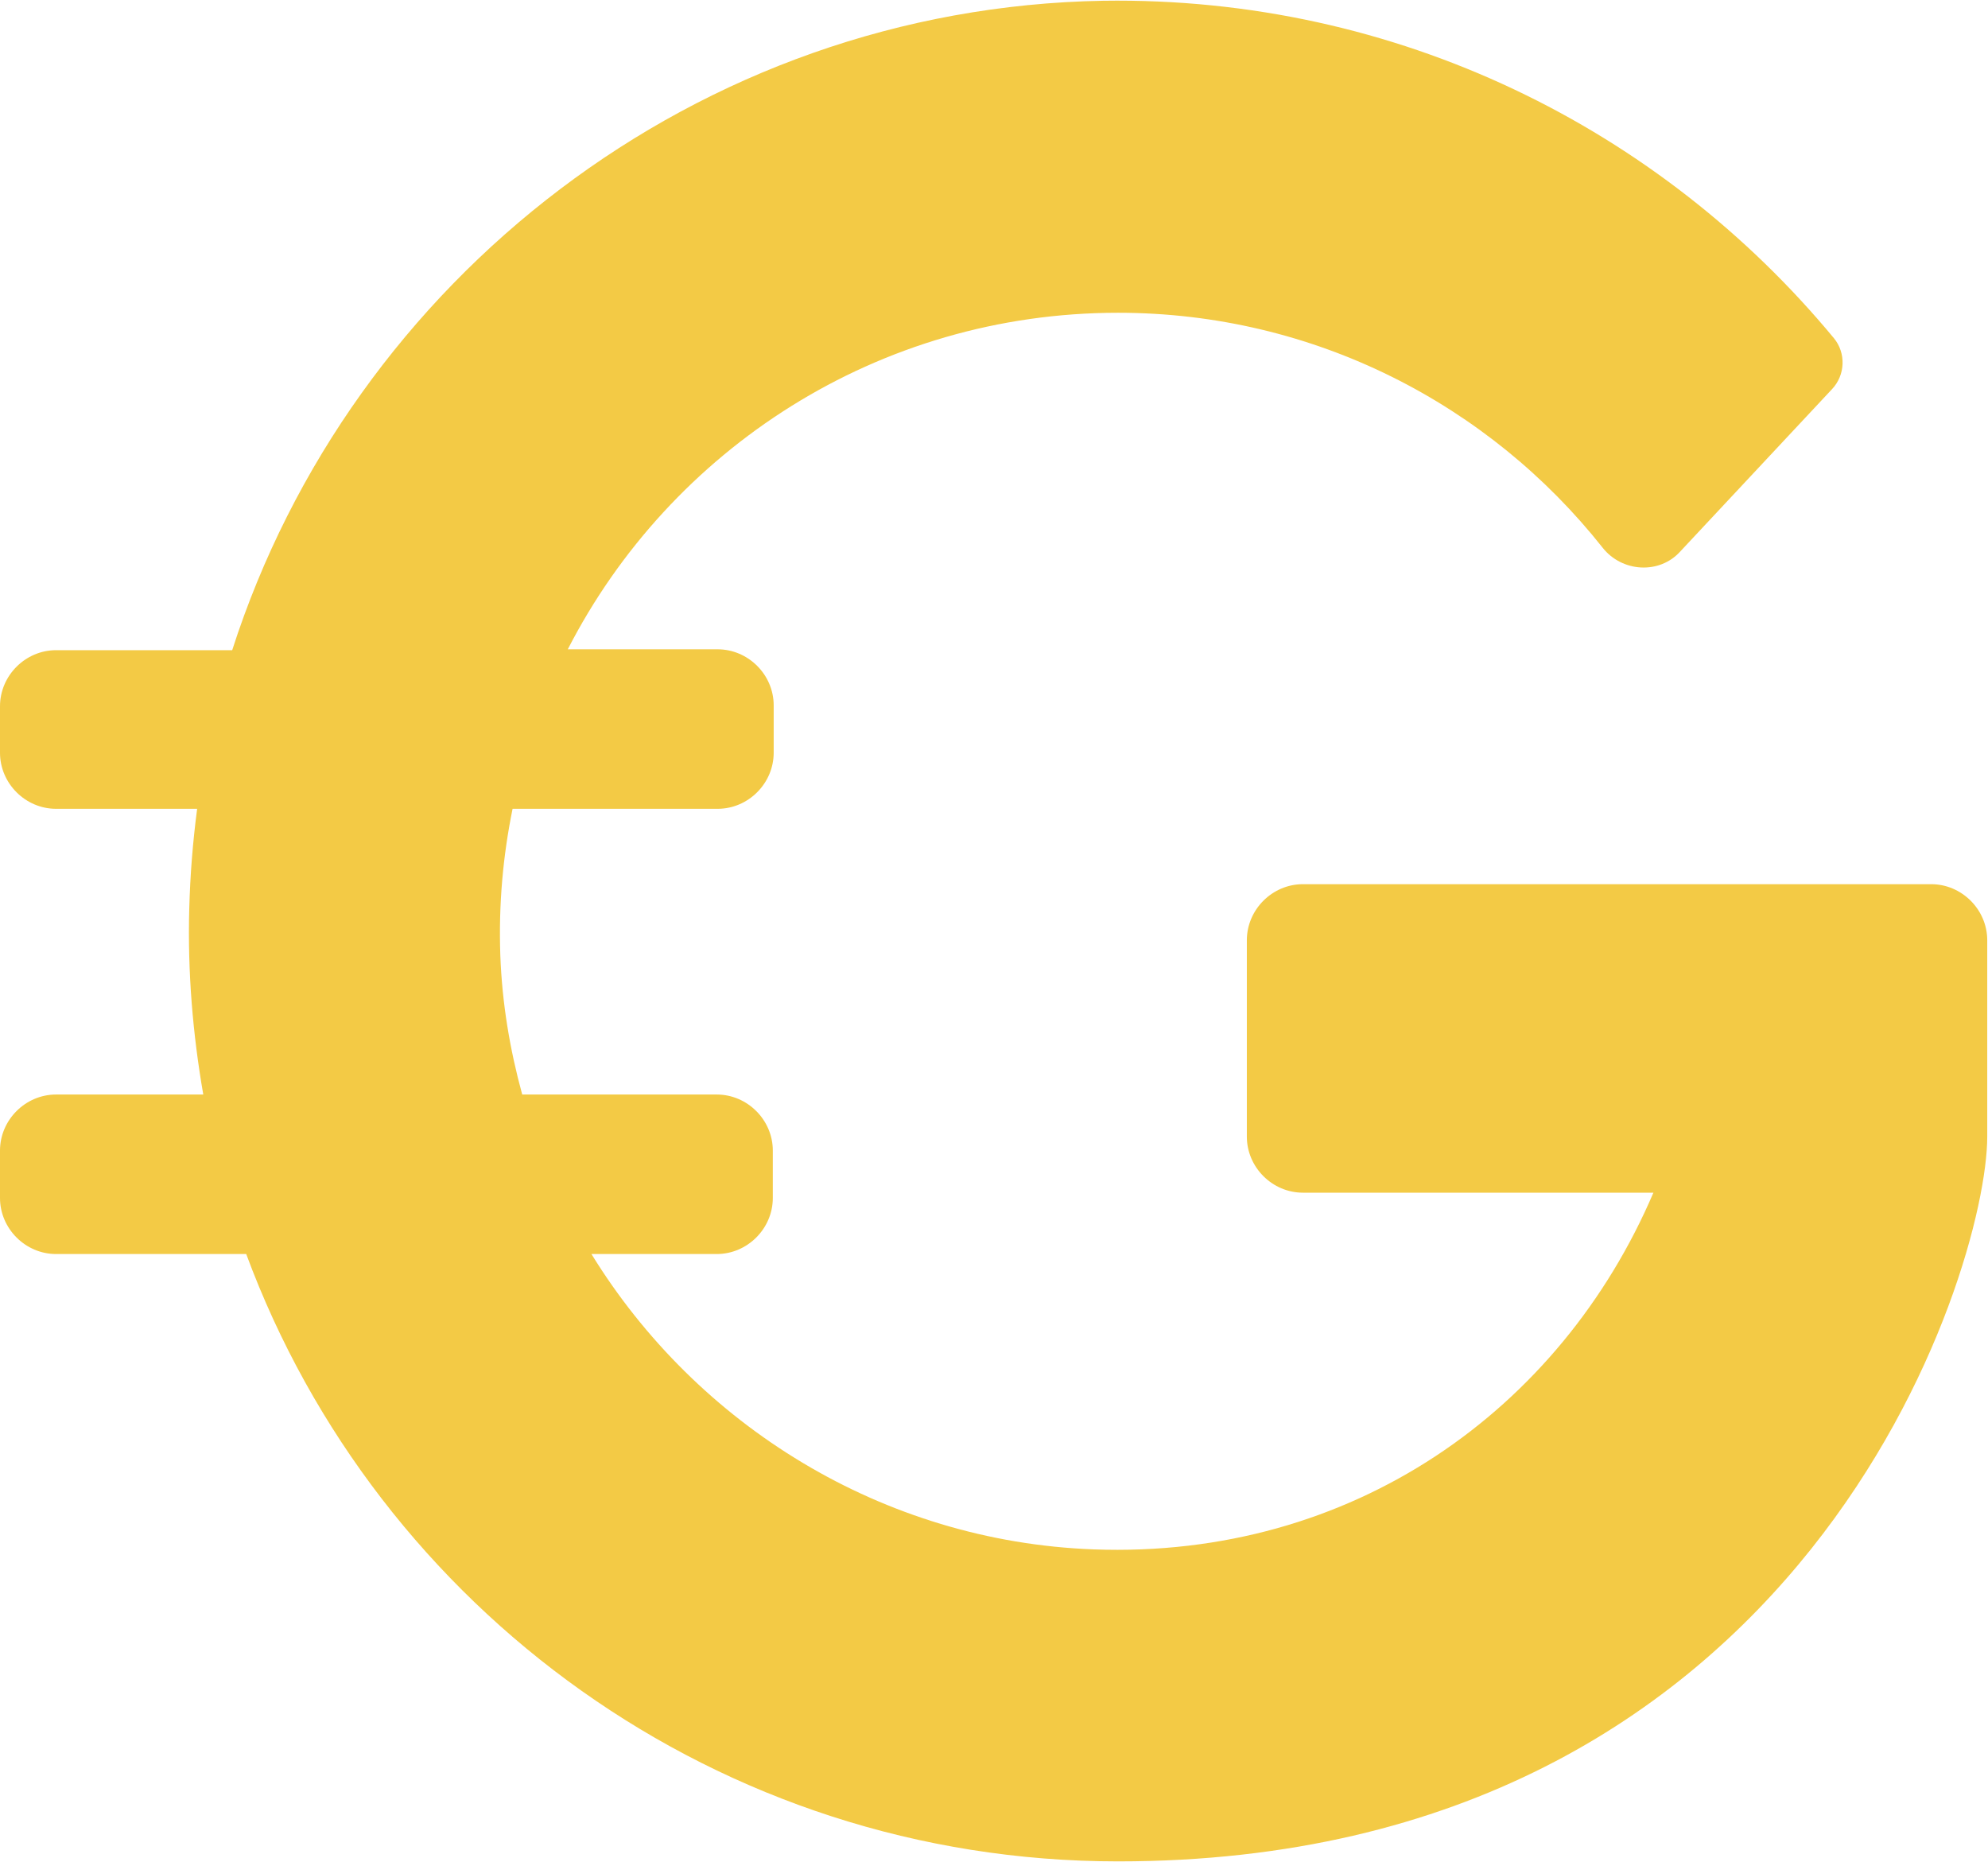 <svg viewBox="0 0 1999 1872" xmlns="http://www.w3.org/2000/svg">
  <path d="M1941.85 888.868h-631.718c-30.837 0-56.388 25.551-56.388 56.388v197.357c0 30.837 25.551 56.388 56.388 56.388h352.423c-93.392 218.502-303.084 368.282-562.996 358.59-212.335-7.93-399.119-125.11-504.846-296.916h125.991c30.837 0 56.388-25.551 56.388-56.388v-47.577c0-30.837-25.551-56.388-56.388-56.388H525.11c-12.335-44.934-20.264-91.63-22.026-140.088-1.762-51.101 2.643-99.559 12.335-147.137h206.167c30.837 0 56.388-25.551 56.388-56.388v-47.577c0-30.837-25.551-56.388-56.388-56.388H570.925c103.084-200.881 311.894-338.326 553.304-338.326 197.357 0 373.568 92.511 487.225 236.123 19.383 24.67 57.269 27.313 78.414 3.524l152.423-162.996c13.216-14.097 14.097-36.123 1.762-51.101C1669.604 129.396 1405.286-3.643 1109.251.762 701.322 7.811 353.304 280.938 233.48 653.626H56.388C25.551 653.626 0 679.176 0 710.013v46.696c0 30.837 25.551 56.388 56.388 56.388h141.85c-4.405 33.48-7.048 66.96-7.93 100.441-1.762 63.436 3.524 125.991 14.097 186.784H56.388C25.551 1100.322 0 1125.872 0 1156.709v47.577c0 30.837 25.551 56.388 56.388 56.388h191.189c132.159 356.828 474.89 610.573 876.652 610.573 692.511 0 874.009-593.833 874.009-728.634V945.256c0-30.837-25.551-56.388-56.388-56.388z" fill="#F3CA45" fill-rule="nonzero"/>
</svg>
